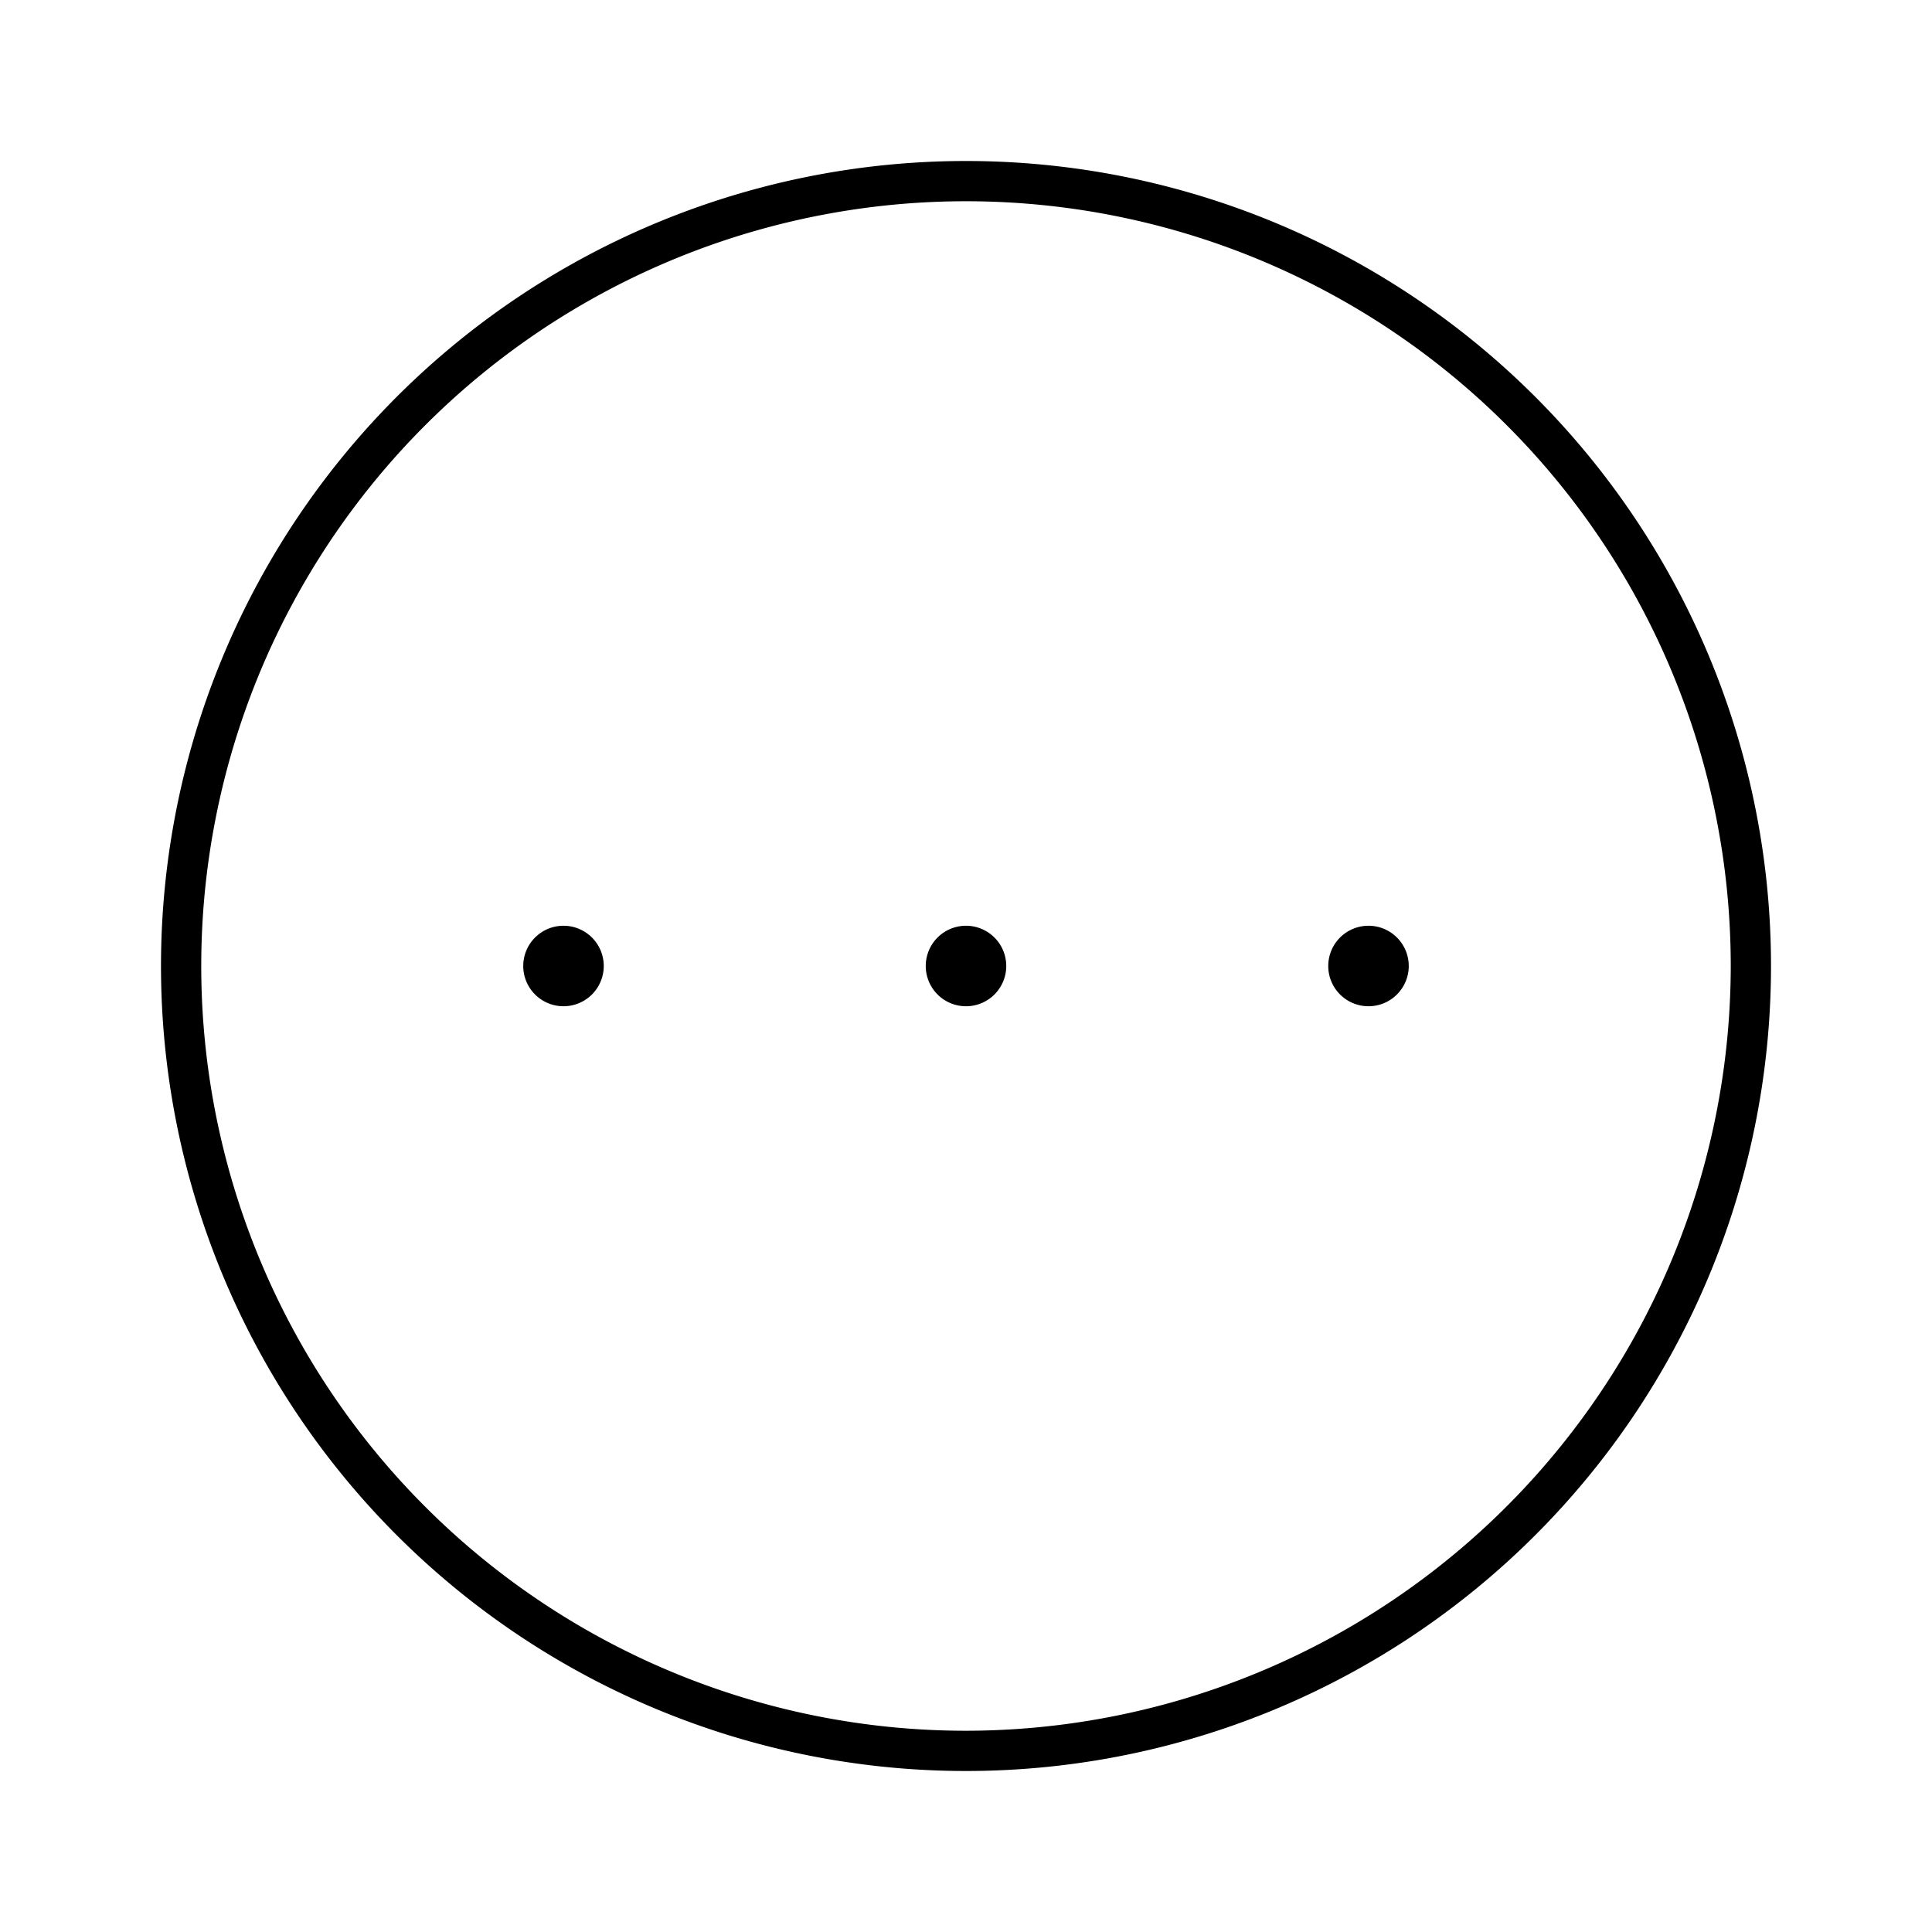 <svg id="Layer_1" data-name="Layer 1" xmlns="http://www.w3.org/2000/svg" viewBox="0 0 24 24"><title>iconoteka_more_in_circle_uncategorized_l_s</title><path d="M12,11.5a.5.5,0,1,0,.5.5A.5.5,0,0,0,12,11.5Zm5,0a.5.5,0,1,0,.5.5A.5.5,0,0,0,17,11.5Zm-10,0a.5.5,0,1,0,.5.5A.5.5,0,0,0,7,11.5ZM12,2A10,10,0,1,0,22,12,10,10,0,0,0,12,2Zm0,19.5A9.5,9.5,0,1,1,21.5,12,9.51,9.51,0,0,1,12,21.5Z"/></svg>